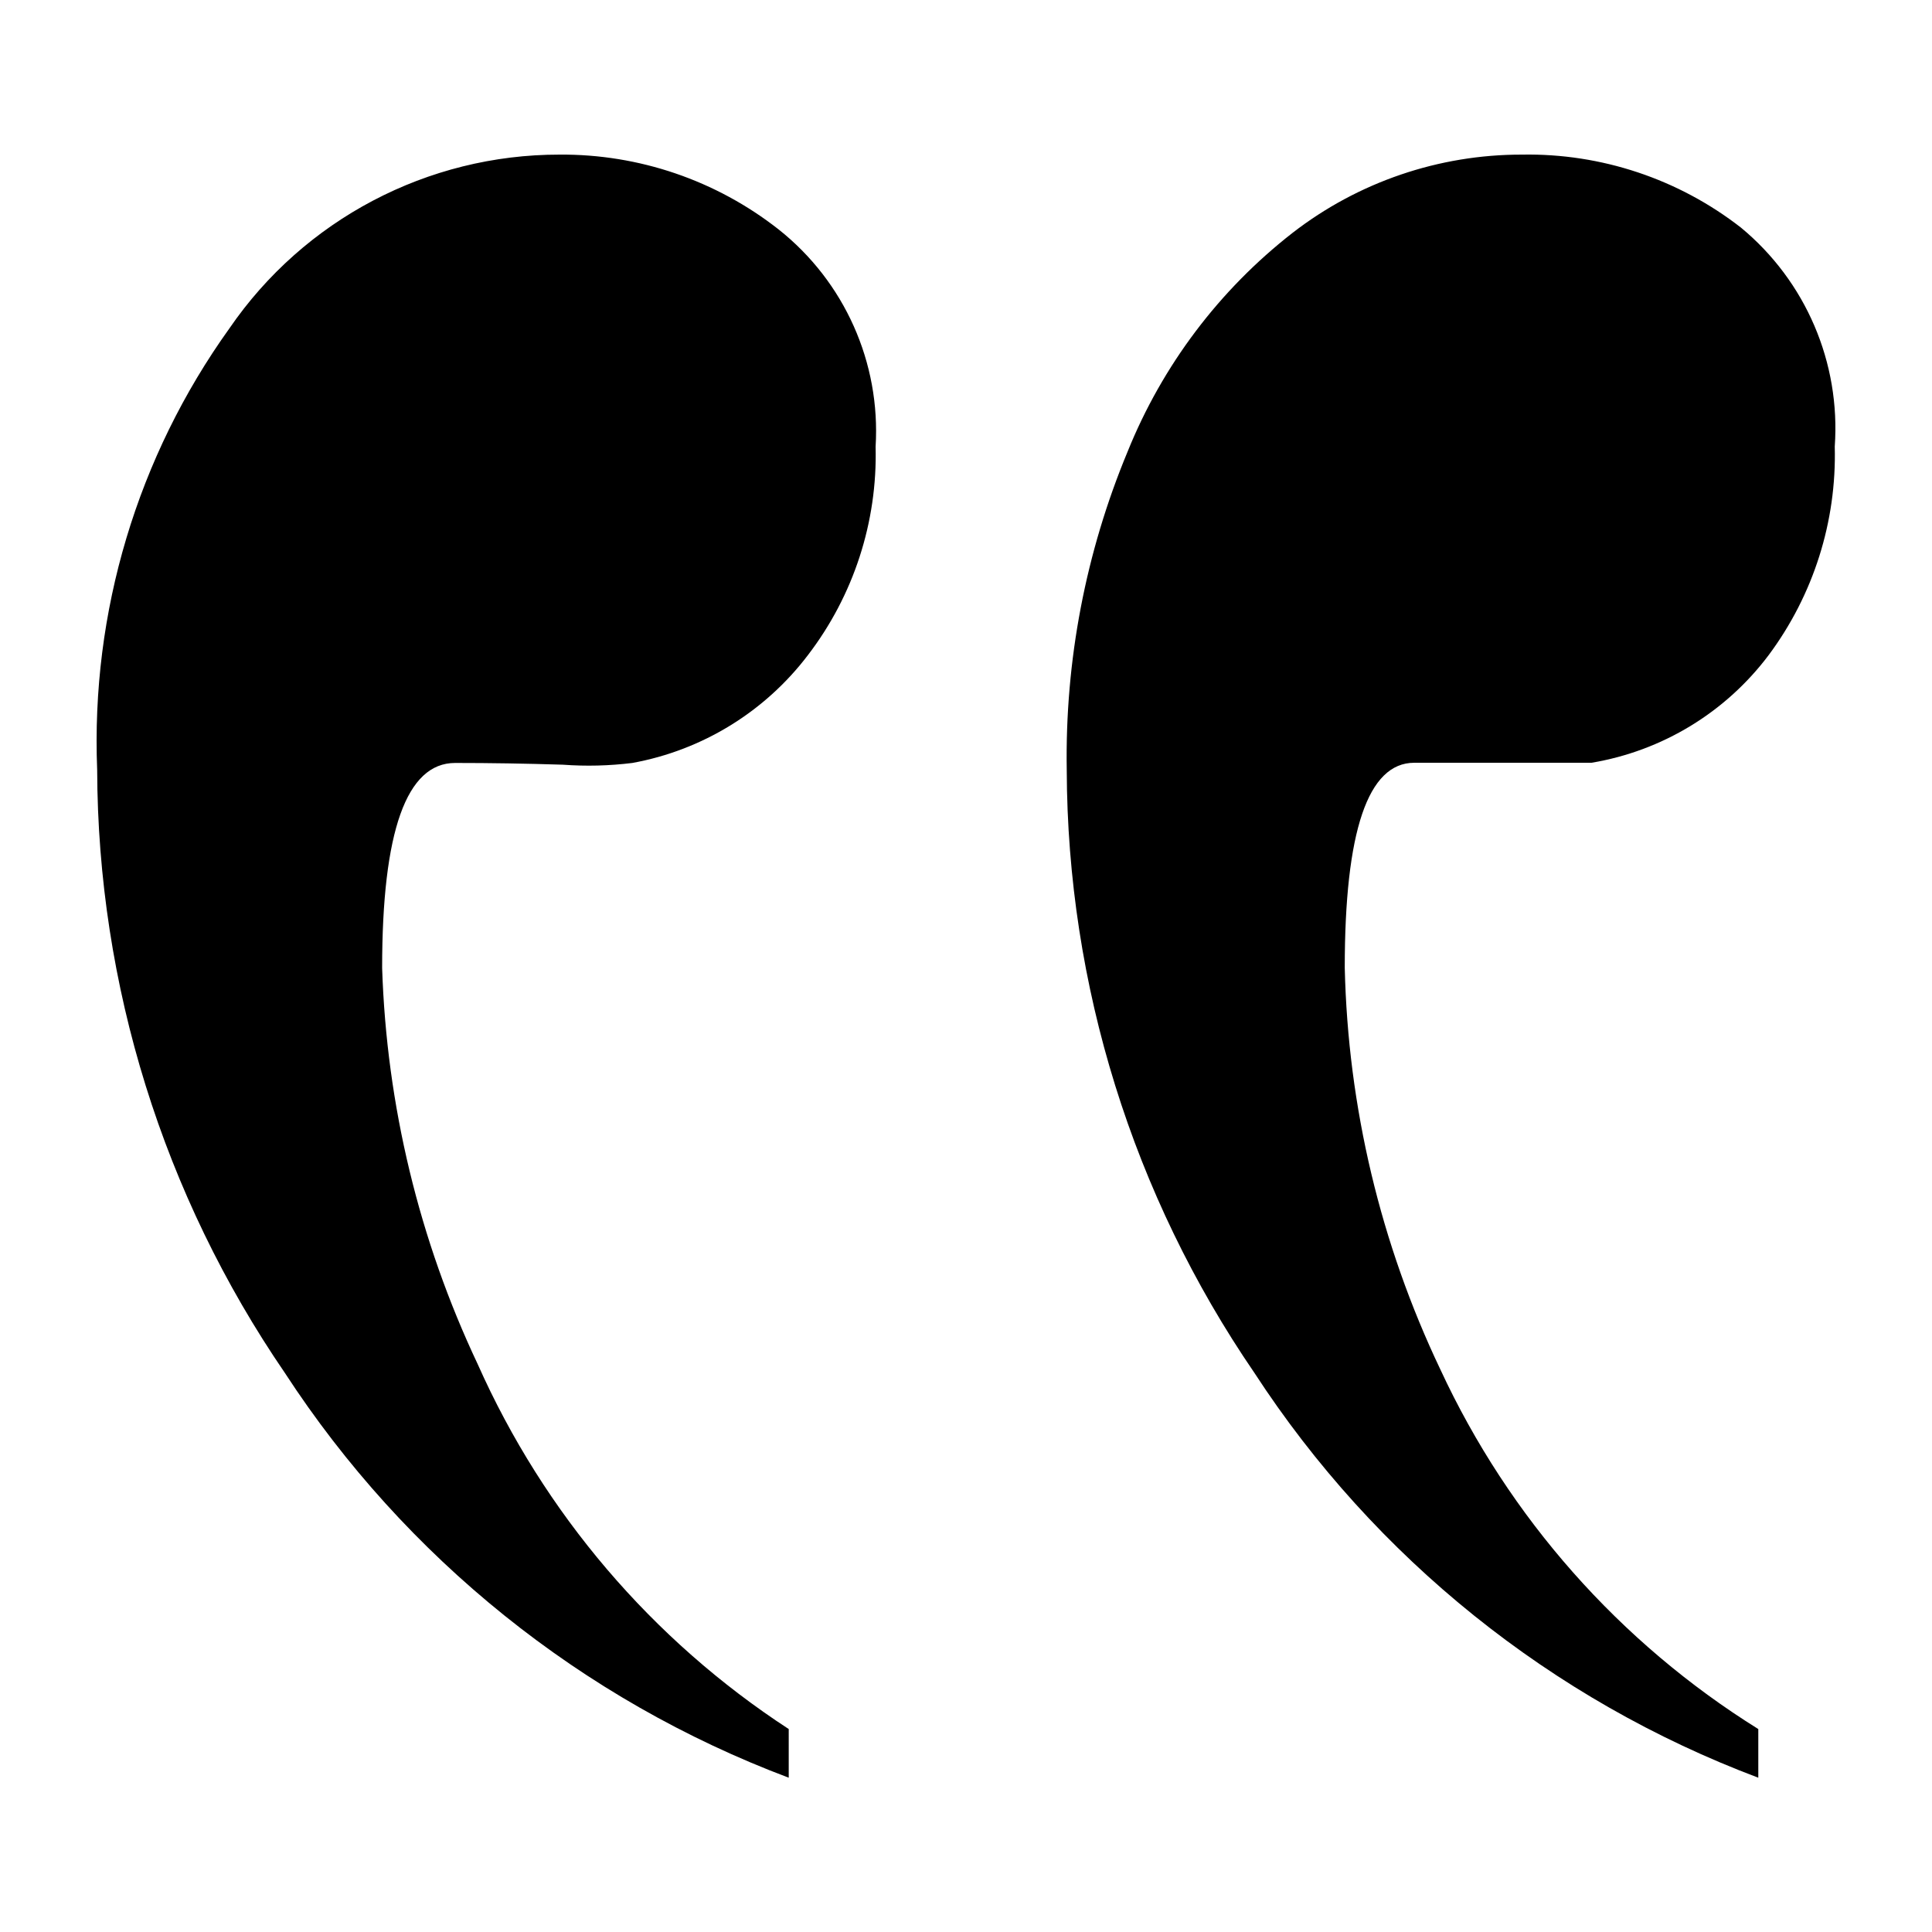 <svg height="1000" viewBox="0 0 1000 1000" width="1000" xmlns="http://www.w3.org/2000/svg"><path d="m910.092 920.139c-107.036-40.294-198.412-113.709-260.817-209.553-62.956-91.925-96.8-200.665-97.132-312.081-.932-56.474 9.783-112.535 31.478-164.684 17.998-44.642 47.473-83.735 85.44-113.32 33.978-26.302 75.748-40.542 118.717-40.472 40.981-.733 80.976 12.598 113.32 37.773 33.542 27.712 51.631 69.92 48.566 113.32 1.02 38.788-11.015 76.794-34.176 107.924-22.283 29.678-55.131 49.644-91.736 55.761h-91.736c-23.983 0-35.975 35.375-35.975 106.126 1.652 71.997 18.509 142.831 49.465 207.854 35.587 76.743 92.784 141.441 164.584 186.169zm-501.848 0c-107.036-40.294-198.412-113.709-260.817-209.553-62.956-91.925-96.8-200.665-97.132-312.081-3.282-81.679 20.81-162.114 68.452-228.54 38.63-56.339 102.569-89.991 170.88-89.937 41.062-.31 81.015 13.324 113.32 38.673 34.152 27.027 52.924 69.05 50.265 112.521.999 38.928-11.382 77.021-35.075 107.924-22.249 29.283-54.654 49.176-90.836 55.761-11.933 1.483-23.983 1.784-35.975.899-19.187-.6-37.773-.899-55.761-.899-25.182 0-37.773 35.375-37.773 106.126 2.291 71.016 19.126 140.806 49.465 205.056 34.334 77.159 90.24 142.747 160.987 188.867z"/></svg>